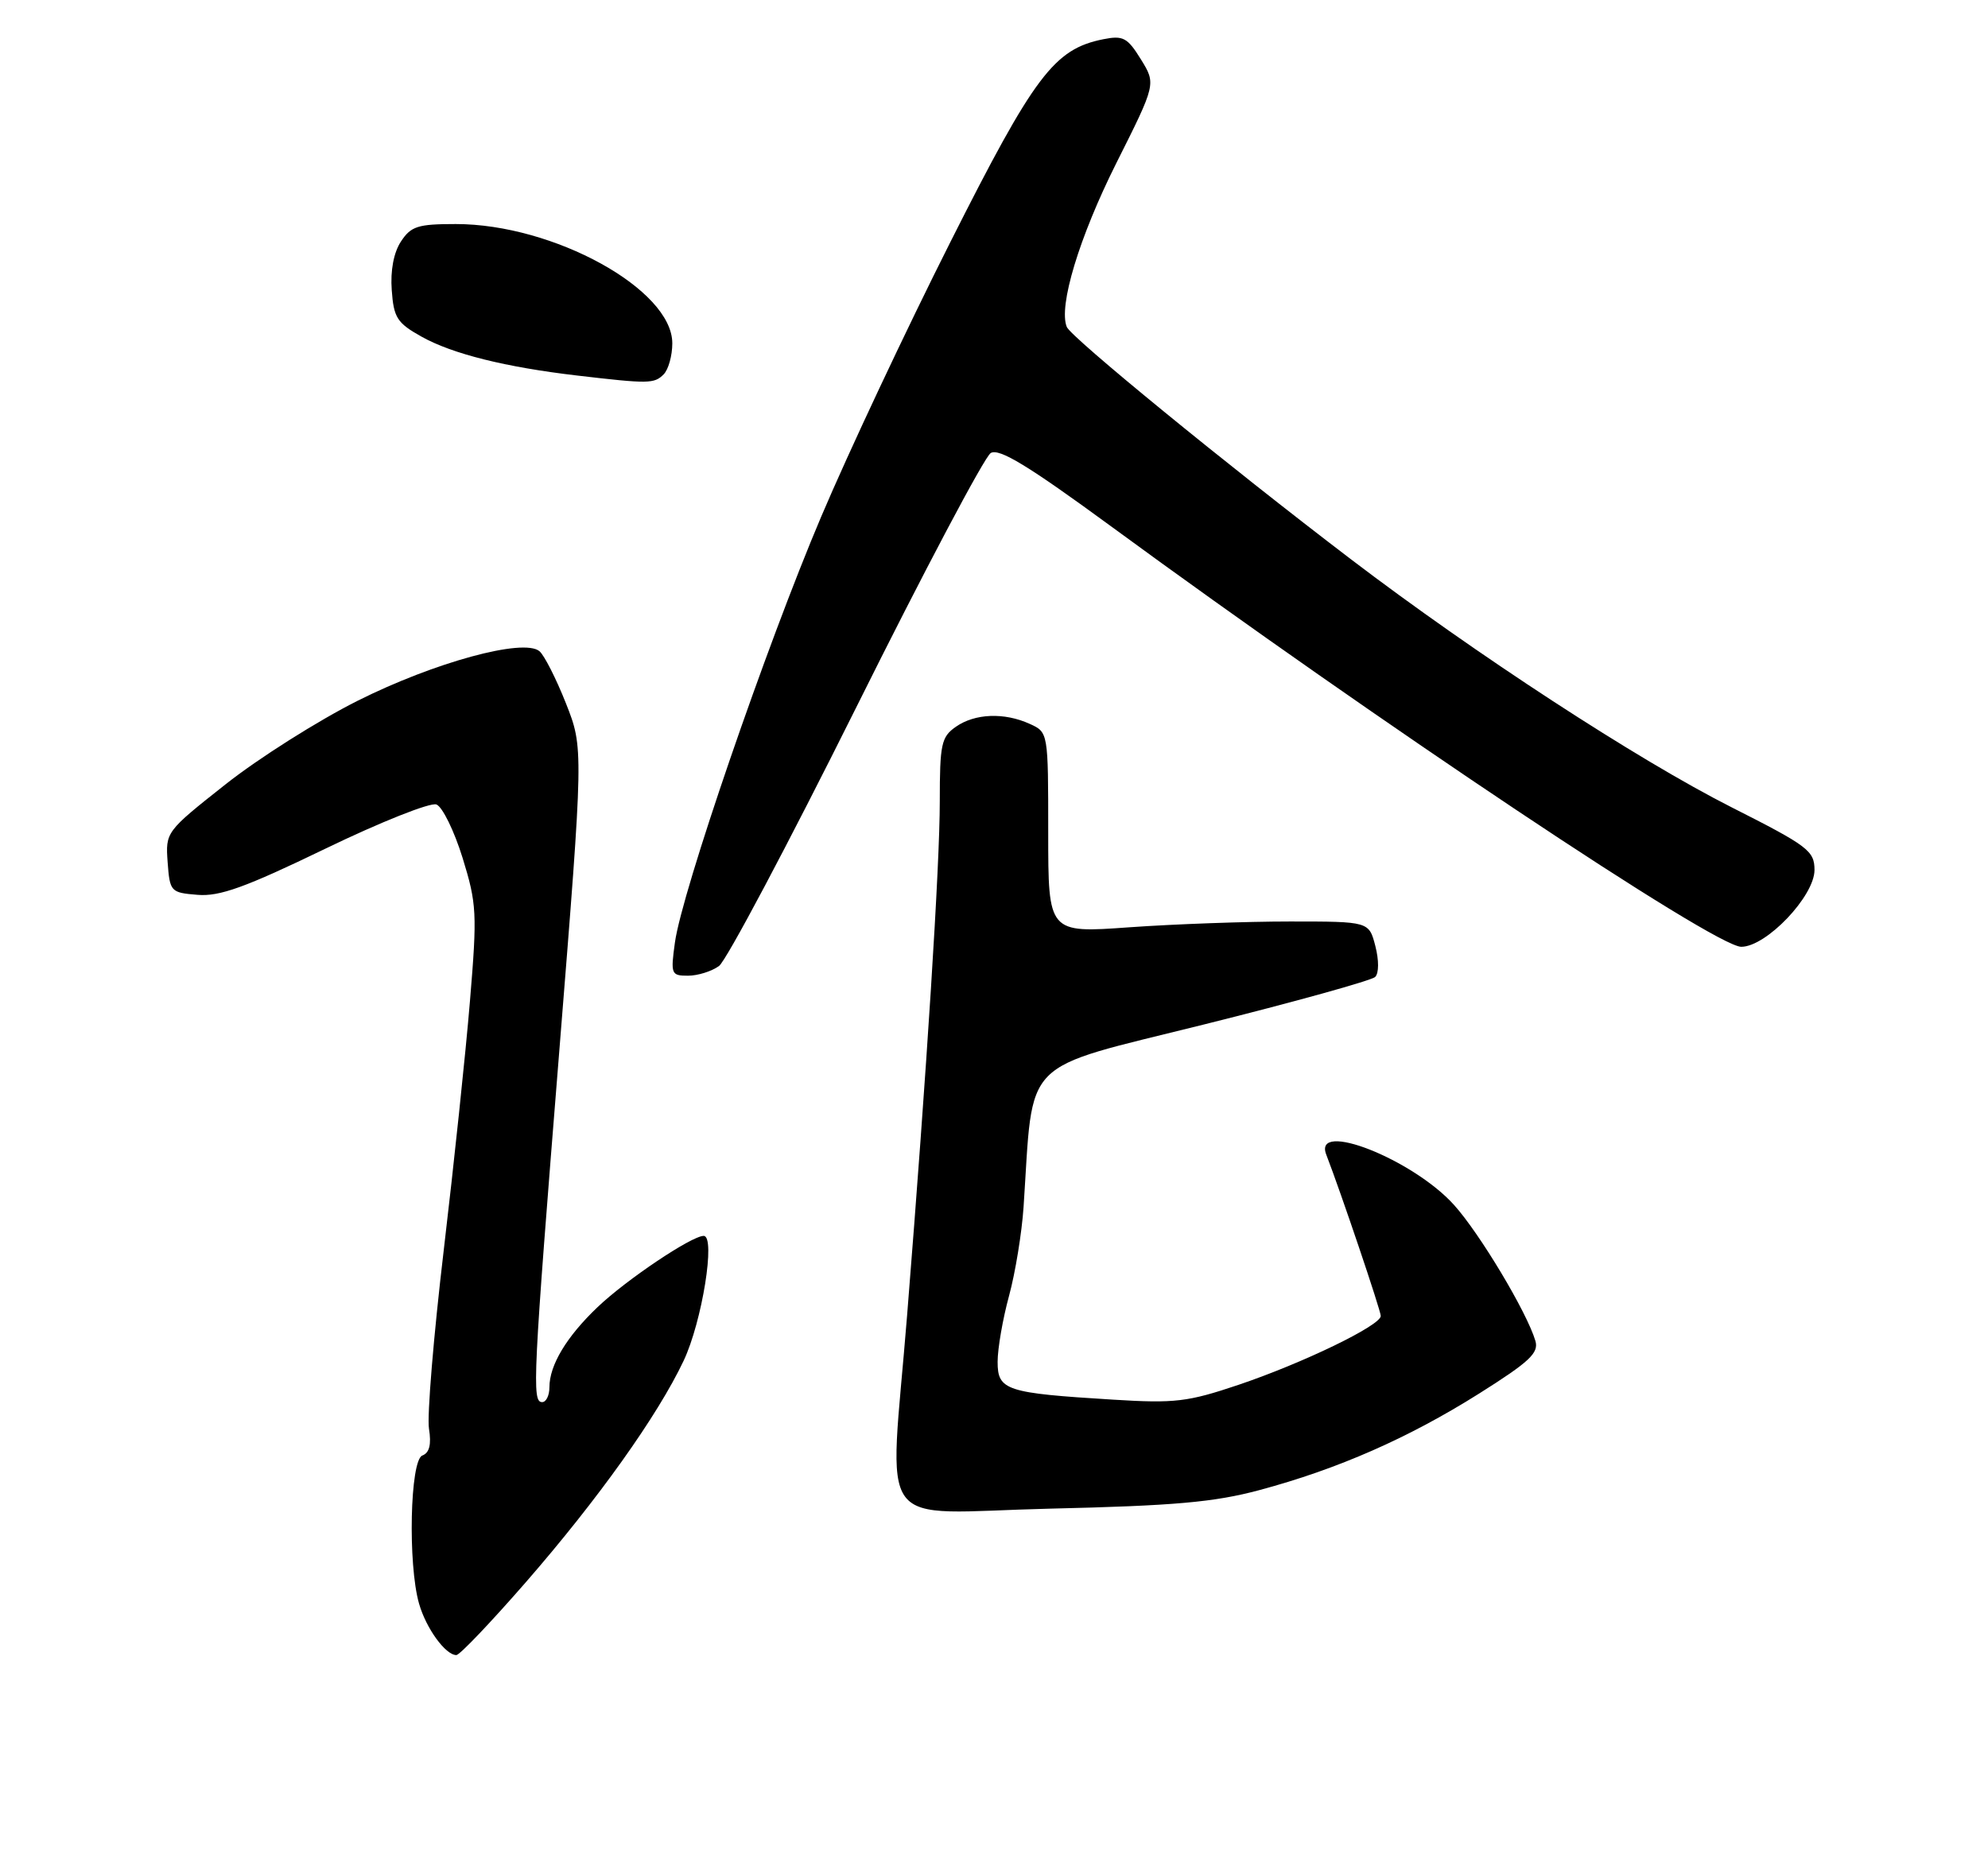 <?xml version="1.0" encoding="UTF-8" standalone="no"?>
<!DOCTYPE svg PUBLIC "-//W3C//DTD SVG 1.1//EN" "http://www.w3.org/Graphics/SVG/1.1/DTD/svg11.dtd" >
<svg xmlns="http://www.w3.org/2000/svg" xmlns:xlink="http://www.w3.org/1999/xlink" version="1.1" viewBox="0 0 275 256">
 <g >
 <path fill="currentColor"
d=" M 72.73 218.93 C 82.73 207.44 90.96 195.89 94.56 188.29 C 97.12 182.88 99.03 171.00 97.34 171.00 C 95.67 171.00 86.63 177.07 82.67 180.85 C 78.37 184.94 76.00 188.89 76.00 191.95 C 76.00 193.08 75.55 194.00 75.00 194.00 C 73.56 194.00 73.71 190.93 77.40 145.00 C 80.73 103.50 80.73 103.50 78.28 97.30 C 76.93 93.89 75.28 90.65 74.62 90.10 C 72.42 88.27 60.08 91.64 49.49 96.95 C 43.99 99.71 35.75 104.92 31.19 108.53 C 22.94 115.05 22.89 115.12 23.19 119.30 C 23.49 123.38 23.61 123.51 27.32 123.81 C 30.37 124.07 33.94 122.78 45.00 117.43 C 52.62 113.74 59.54 110.99 60.37 111.31 C 61.20 111.63 62.83 114.96 63.99 118.70 C 65.95 125.05 66.02 126.37 65.01 138.50 C 64.42 145.65 62.78 161.18 61.38 173.00 C 59.98 184.82 59.06 195.93 59.34 197.67 C 59.69 199.86 59.41 201.01 58.42 201.39 C 56.72 202.04 56.40 216.43 57.97 221.89 C 58.95 225.32 61.63 229.00 63.13 229.00 C 63.59 229.00 67.90 224.47 72.73 218.93 Z  M 174.23 206.17 C 185.10 203.25 194.83 198.97 204.60 192.82 C 211.58 188.42 212.89 187.20 212.39 185.52 C 211.22 181.56 204.69 170.66 201.13 166.71 C 195.42 160.38 181.60 154.94 183.46 159.75 C 185.50 165.03 191.00 181.32 191.00 182.08 C 191.00 183.39 180.24 188.60 171.29 191.62 C 164.31 193.97 162.52 194.19 154.00 193.66 C 139.14 192.75 138.00 192.38 138.00 188.42 C 138.00 186.59 138.71 182.49 139.58 179.30 C 140.45 176.11 141.35 170.57 141.59 167.00 C 142.99 146.02 140.90 148.15 166.42 141.78 C 179.02 138.64 189.74 135.66 190.23 135.17 C 190.75 134.65 190.76 132.86 190.25 130.89 C 189.37 127.50 189.37 127.50 178.43 127.50 C 172.42 127.50 162.44 127.86 156.25 128.30 C 145.00 129.11 145.00 129.11 145.00 115.21 C 145.00 101.32 145.00 101.32 142.45 100.16 C 138.92 98.55 134.86 98.71 132.22 100.56 C 130.21 101.96 130.00 102.95 130.00 110.90 C 130.00 119.74 128.22 147.77 125.48 181.99 C 123.03 212.63 120.59 209.33 145.25 208.74 C 162.46 208.34 167.97 207.85 174.23 206.17 Z  M 99.46 133.66 C 100.47 132.92 108.99 116.85 118.40 97.96 C 127.80 79.06 136.20 63.19 137.05 62.68 C 138.22 61.99 142.23 64.43 153.55 72.72 C 190.92 100.12 237.20 131.00 240.87 131.00 C 244.33 131.00 251.00 124.00 251.00 120.37 C 250.99 117.72 250.13 117.06 239.53 111.70 C 226.53 105.12 204.06 90.47 186.86 77.37 C 169.72 64.31 148.17 46.69 147.57 45.24 C 146.39 42.38 149.28 32.83 154.43 22.55 C 159.92 11.61 159.92 11.61 157.82 8.21 C 155.96 5.20 155.36 4.88 152.61 5.43 C 145.82 6.79 143.09 10.41 131.44 33.54 C 125.35 45.62 117.32 62.70 113.59 71.50 C 105.99 89.40 94.32 123.40 93.36 130.42 C 92.76 134.78 92.84 135.00 95.17 135.00 C 96.52 135.00 98.44 134.40 99.46 133.66 Z  M 91.80 51.80 C 92.46 51.14 93.00 49.20 93.00 47.50 C 93.00 40.04 76.59 31.00 63.05 31.00 C 57.80 31.00 56.85 31.30 55.46 33.42 C 54.46 34.94 53.99 37.43 54.19 40.14 C 54.46 43.96 54.93 44.69 58.31 46.58 C 62.58 48.97 69.93 50.80 79.84 51.96 C 89.75 53.12 90.49 53.11 91.80 51.80 Z "/>
</g>
</svg>